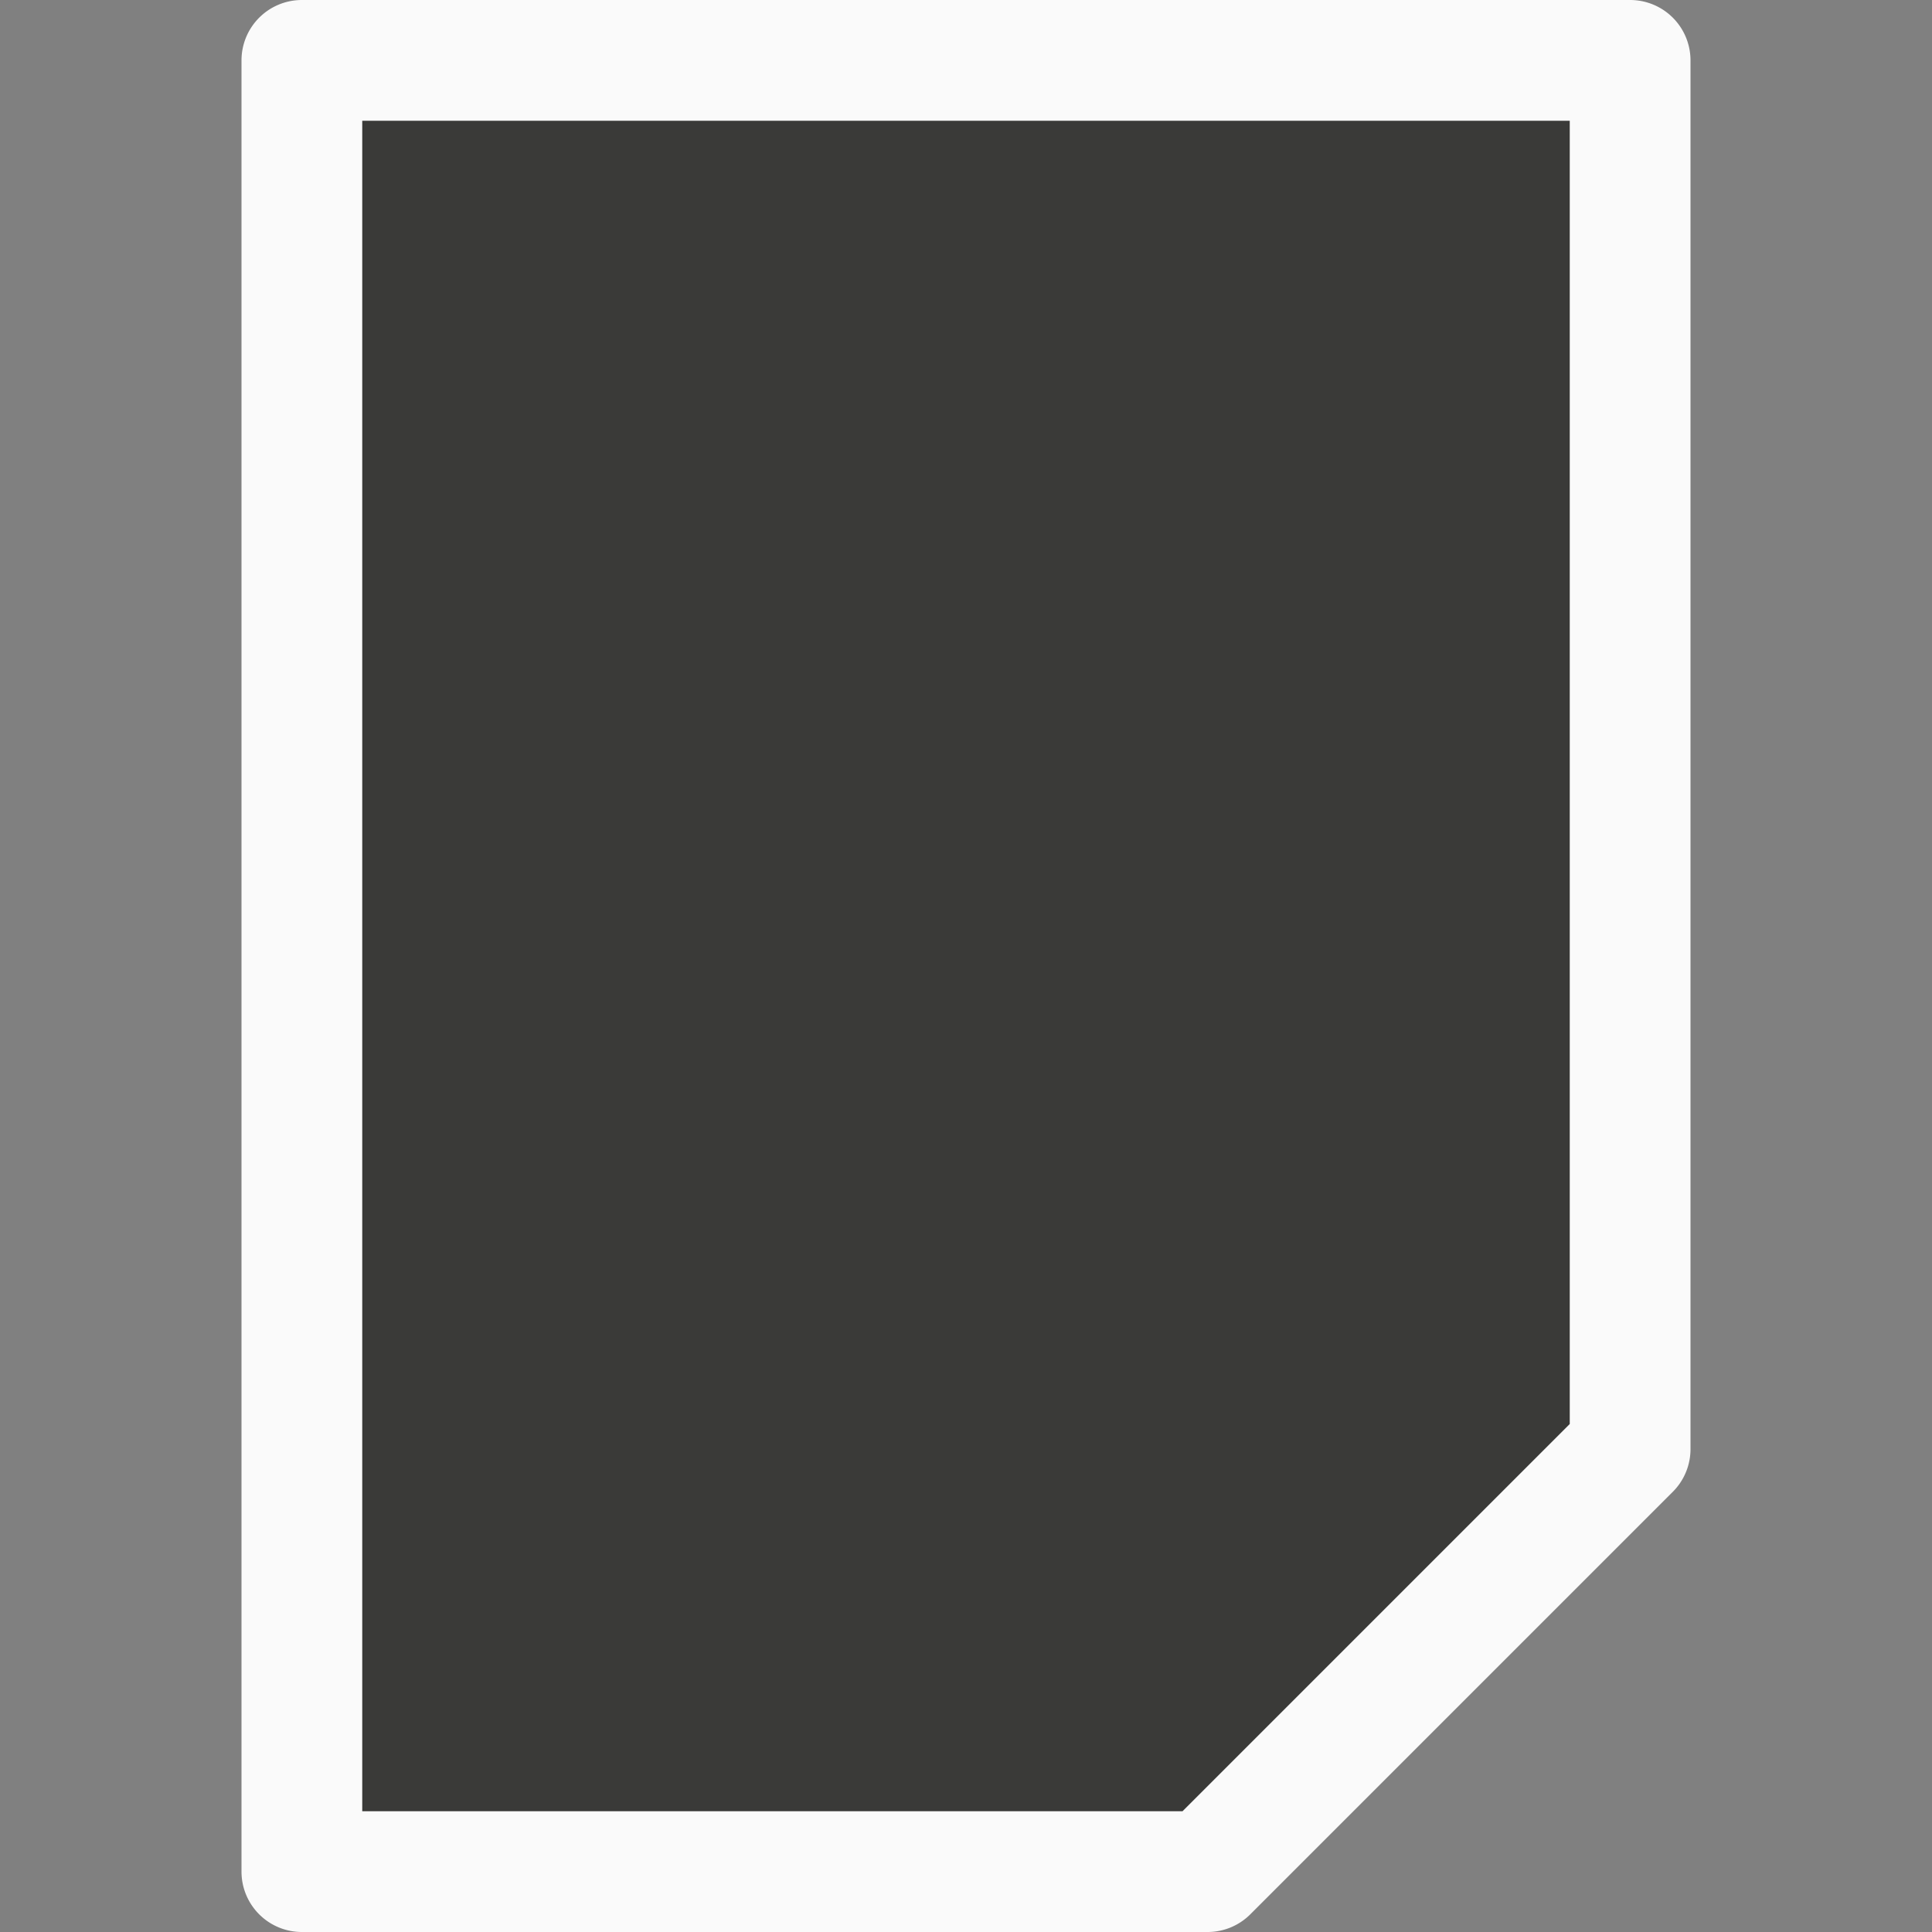 <svg viewBox="0 0 16 16" xmlns="http://www.w3.org/2000/svg"><rect x="0" y="0" width="16" height="16" fill="#808080" stroke="none"/><g transform="matrix(1 0 0 -1 0 16)"><path d="m2.5.5v15h11v-11.5l-3.5-3.5z" fill="#3a3a38"/><path d="m2.5 0a.5.5 0 0 0 -.5.5v15a.5.5 0 0 0 .5.5h11a.5.5 0 0 0 .5-.5v-11.5a.5.5 0 0 0 -.146-.354l-3.5-3.5a.5.5 0 0 0 -.354-.146zm.5 1h6.793l3.207 3.207v10.793h-10z" fill="#fafafa"/></g></svg>